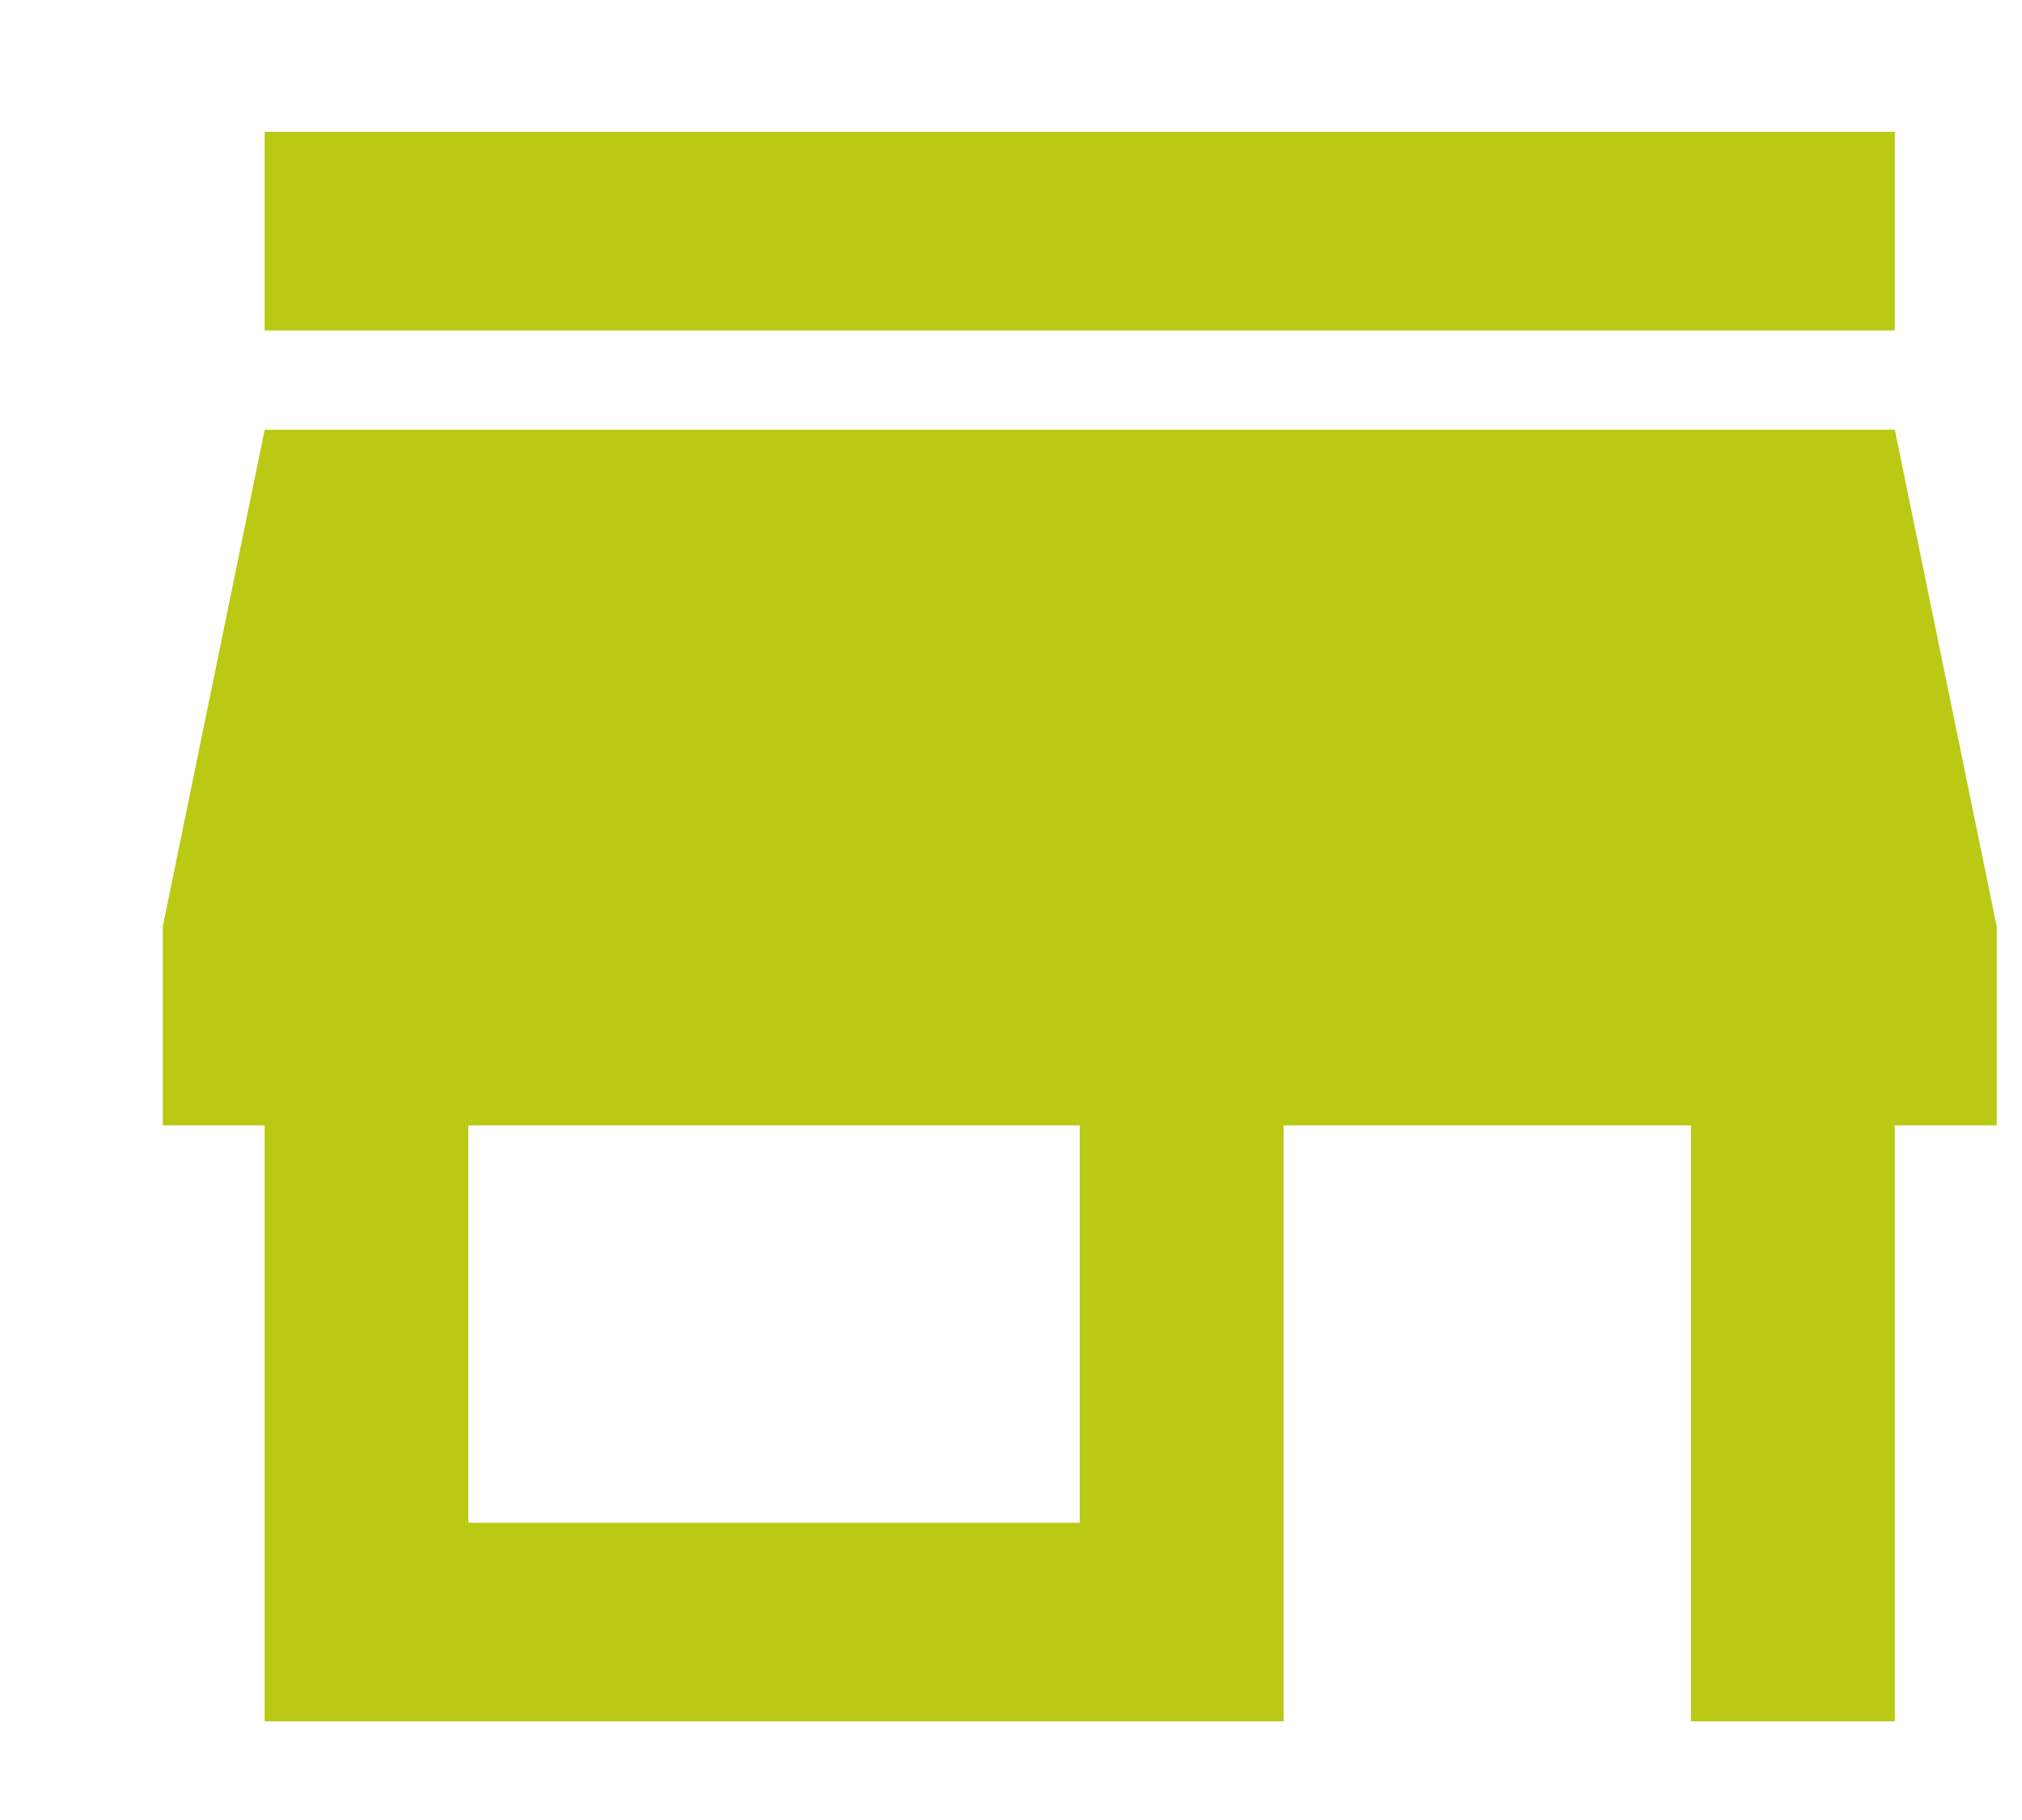 <svg width="10" height="9" viewBox="0 0 10 9" fill="none" xmlns="http://www.w3.org/2000/svg">
<path d="M5.34 7.53H2.316V5.565H5.34V7.53ZM9.875 5.565V4.582L9.371 2.125H1.309L0.805 4.582V5.565H1.309V8.512H6.348V5.565H8.363V8.512H9.371V5.565H9.875ZM9.371 0.652H1.309V1.634H9.371V0.652Z" fill="#BAC914"/>
</svg>
